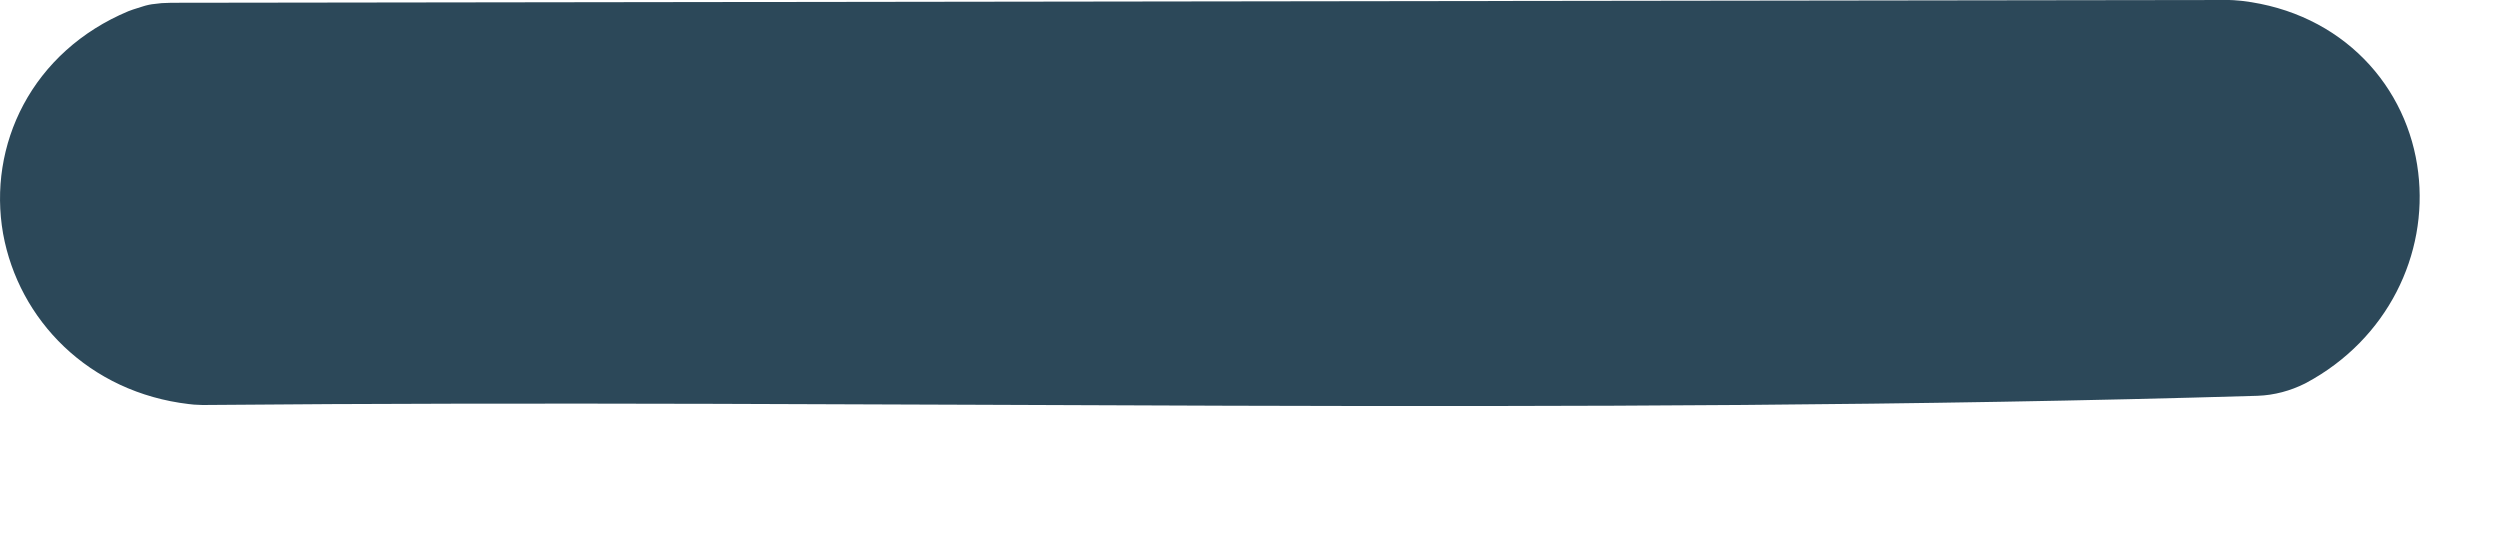 <svg width="9" height="2" viewBox="0 0 9 2" fill="none" xmlns="http://www.w3.org/2000/svg">
<path d="M8.049 0.202C8.316 0.234 8.481 0.425 8.507 0.645C8.533 0.858 8.428 1.084 8.208 1.202C8.18 1.216 8.15 1.224 8.12 1.225C5.665 1.298 3.178 1.236 0.729 1.258C0.72 1.258 0.711 1.257 0.703 1.256C0.431 1.224 0.249 1.031 0.208 0.806C0.168 0.578 0.279 0.334 0.539 0.225L0.577 0.213C0.59 0.211 0.603 0.21 0.617 0.21L8.025 0.2L8.049 0.202Z" fill="#2C4859" stroke="#2C4859" stroke-width="0.4" stroke-linejoin="round"/>
</svg>
